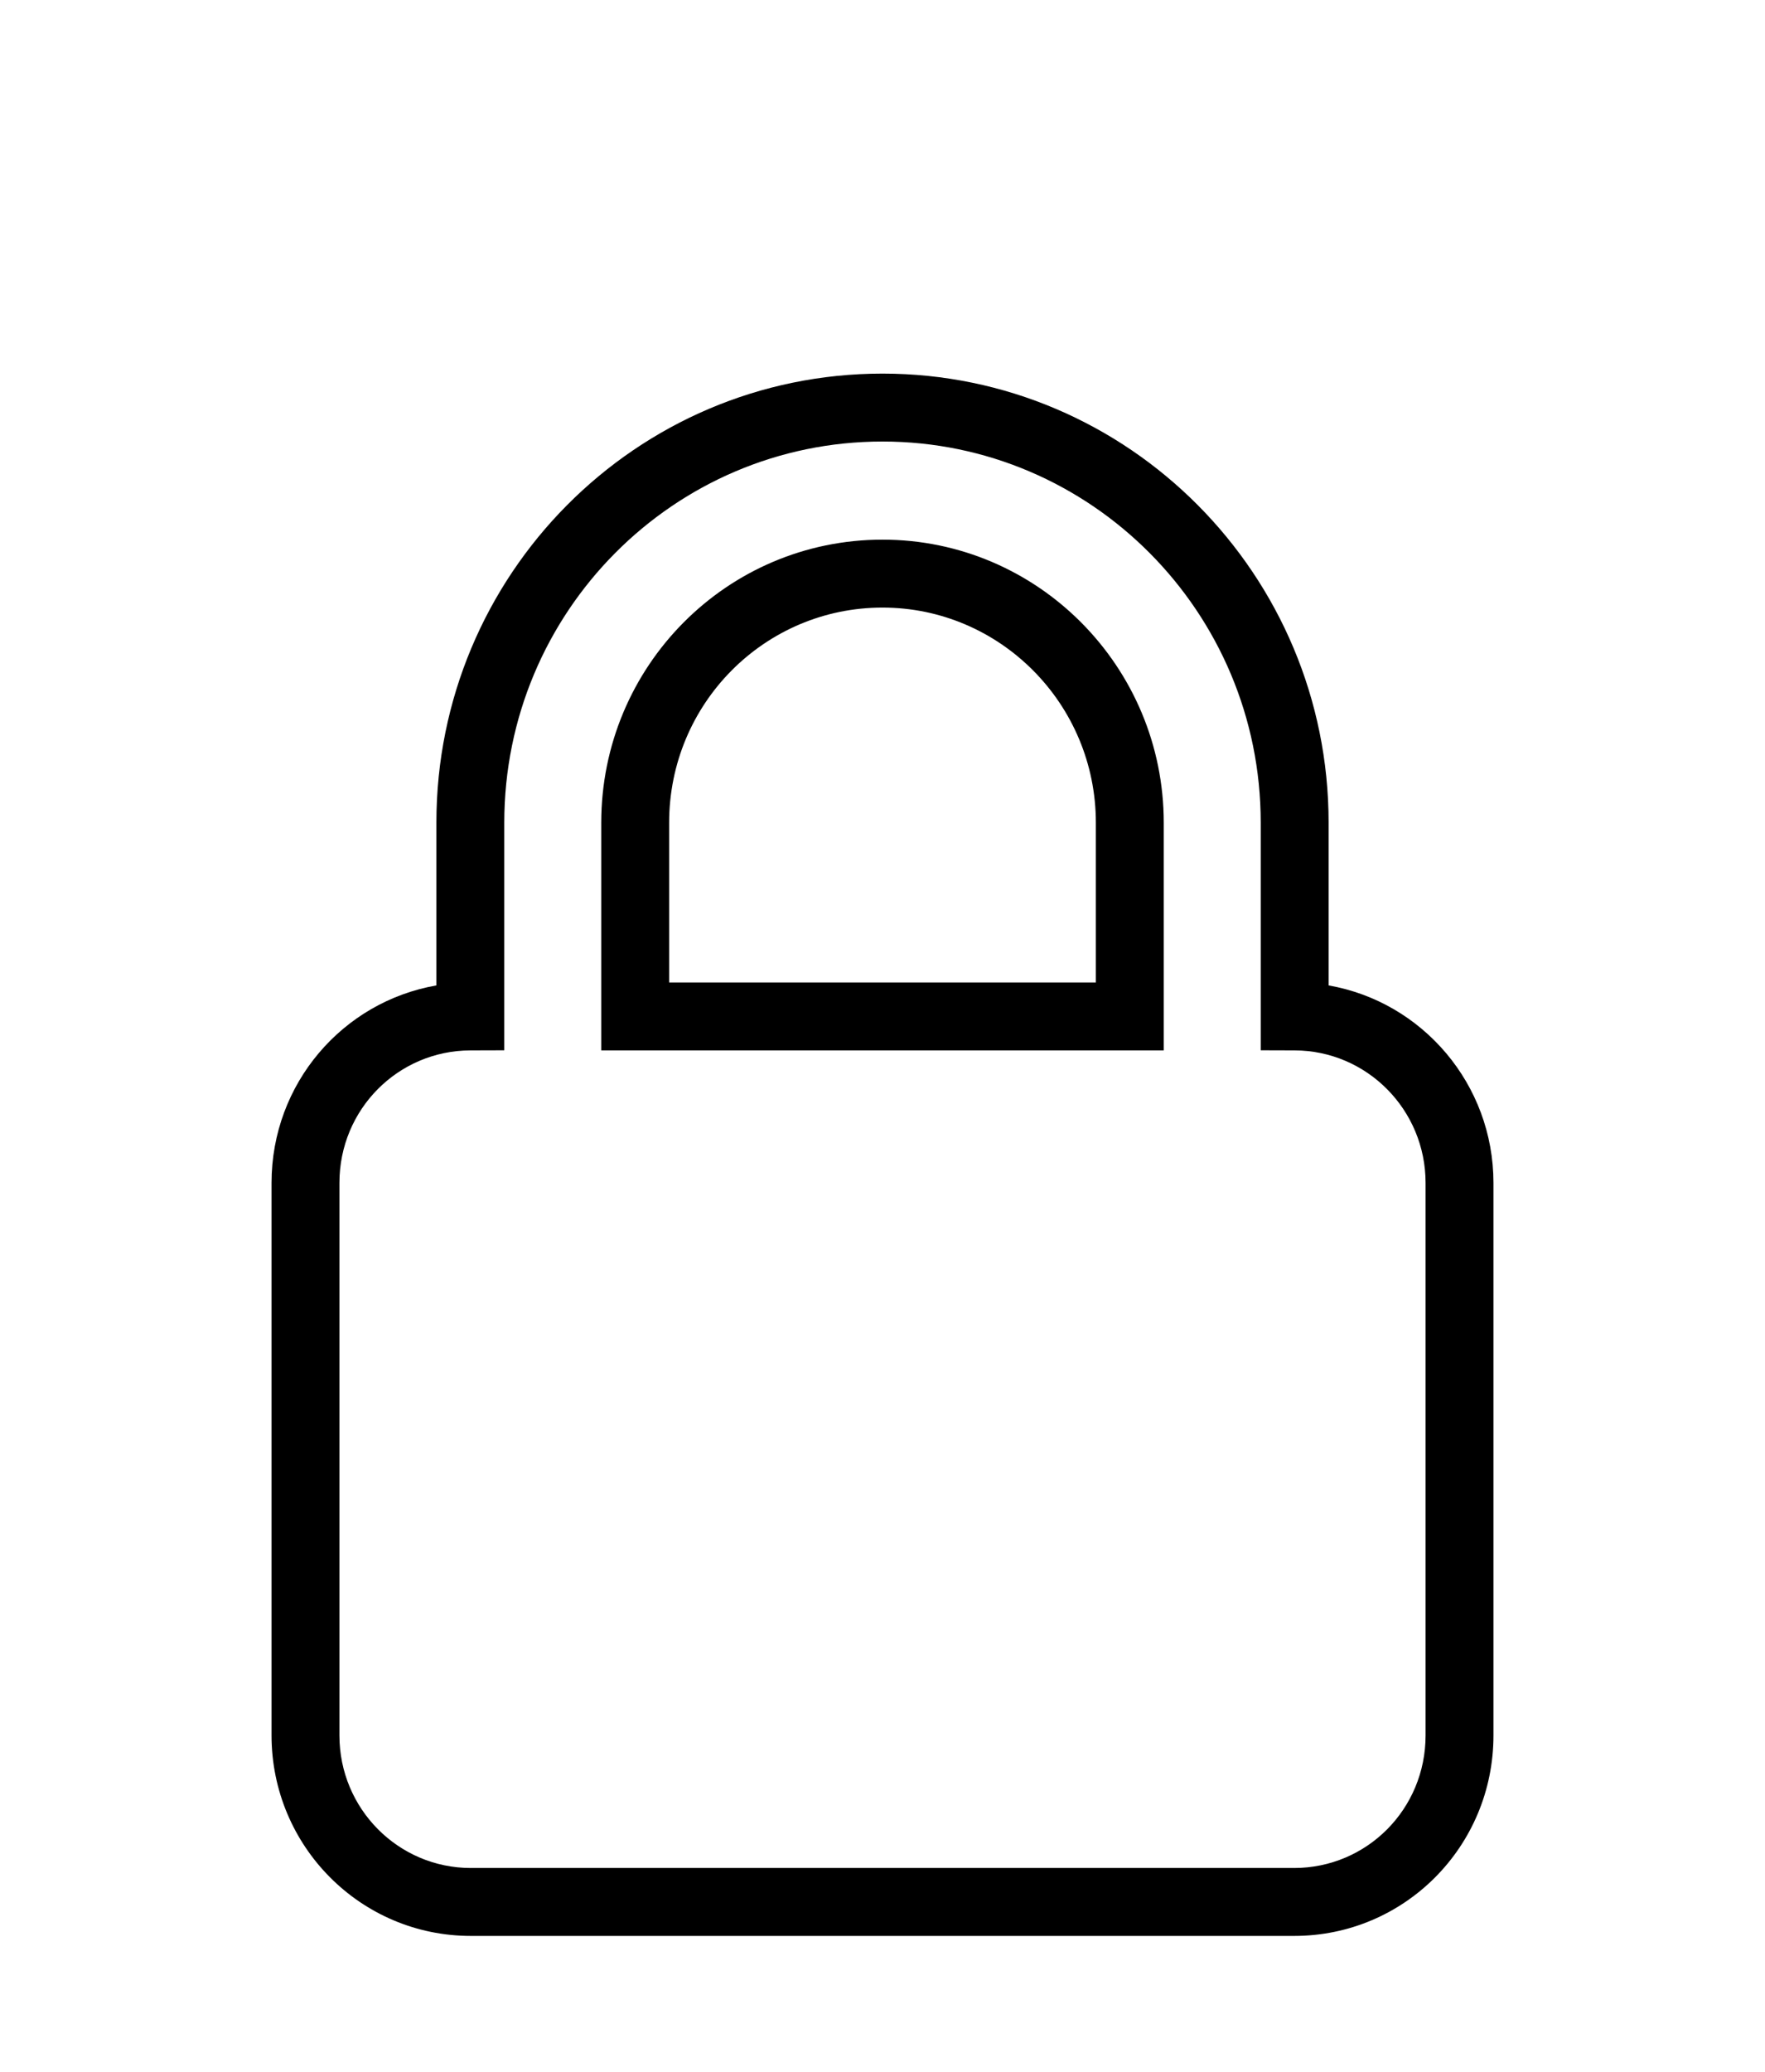<svg width="52" height="61" viewBox="0 0 52 61" fill="none" xmlns="http://www.w3.org/2000/svg">
<rect width="52" height="61" fill="white"/>
<path fill-rule="evenodd" clip-rule="evenodd" d="M4.857 13.221C4.857 5.925 10.736 0 18 0C25.251 0 31.143 5.924 31.143 13.221V18.014C33.908 18.497 36 20.923 36 23.83V40.096C36 43.369 33.375 46 30.128 46H5.872C2.621 46 0 43.351 0 40.096V23.83C0 20.906 2.095 18.495 4.857 18.014V13.221ZM18 2C11.852 2 6.857 7.017 6.857 13.221V19.924L5.86 19.927C3.731 19.933 2 21.658 2 23.83V40.096C2 42.259 3.738 44 5.872 44H30.128C32.263 44 34 42.273 34 40.096V23.83C34 21.671 32.268 19.932 30.14 19.927L29.143 19.924V13.221C29.143 7.018 24.136 2 18 2ZM18 6.889C14.534 6.889 11.714 9.71 11.714 13.224V17.927H24.286V13.224C24.286 9.72 21.457 6.889 18 6.889ZM9.714 13.224C9.714 8.616 13.419 4.889 18 4.889C22.573 4.889 26.286 8.626 26.286 13.224V19.927H9.714V13.224Z" transform="translate(8 11)" fill="black"/>
</svg>
